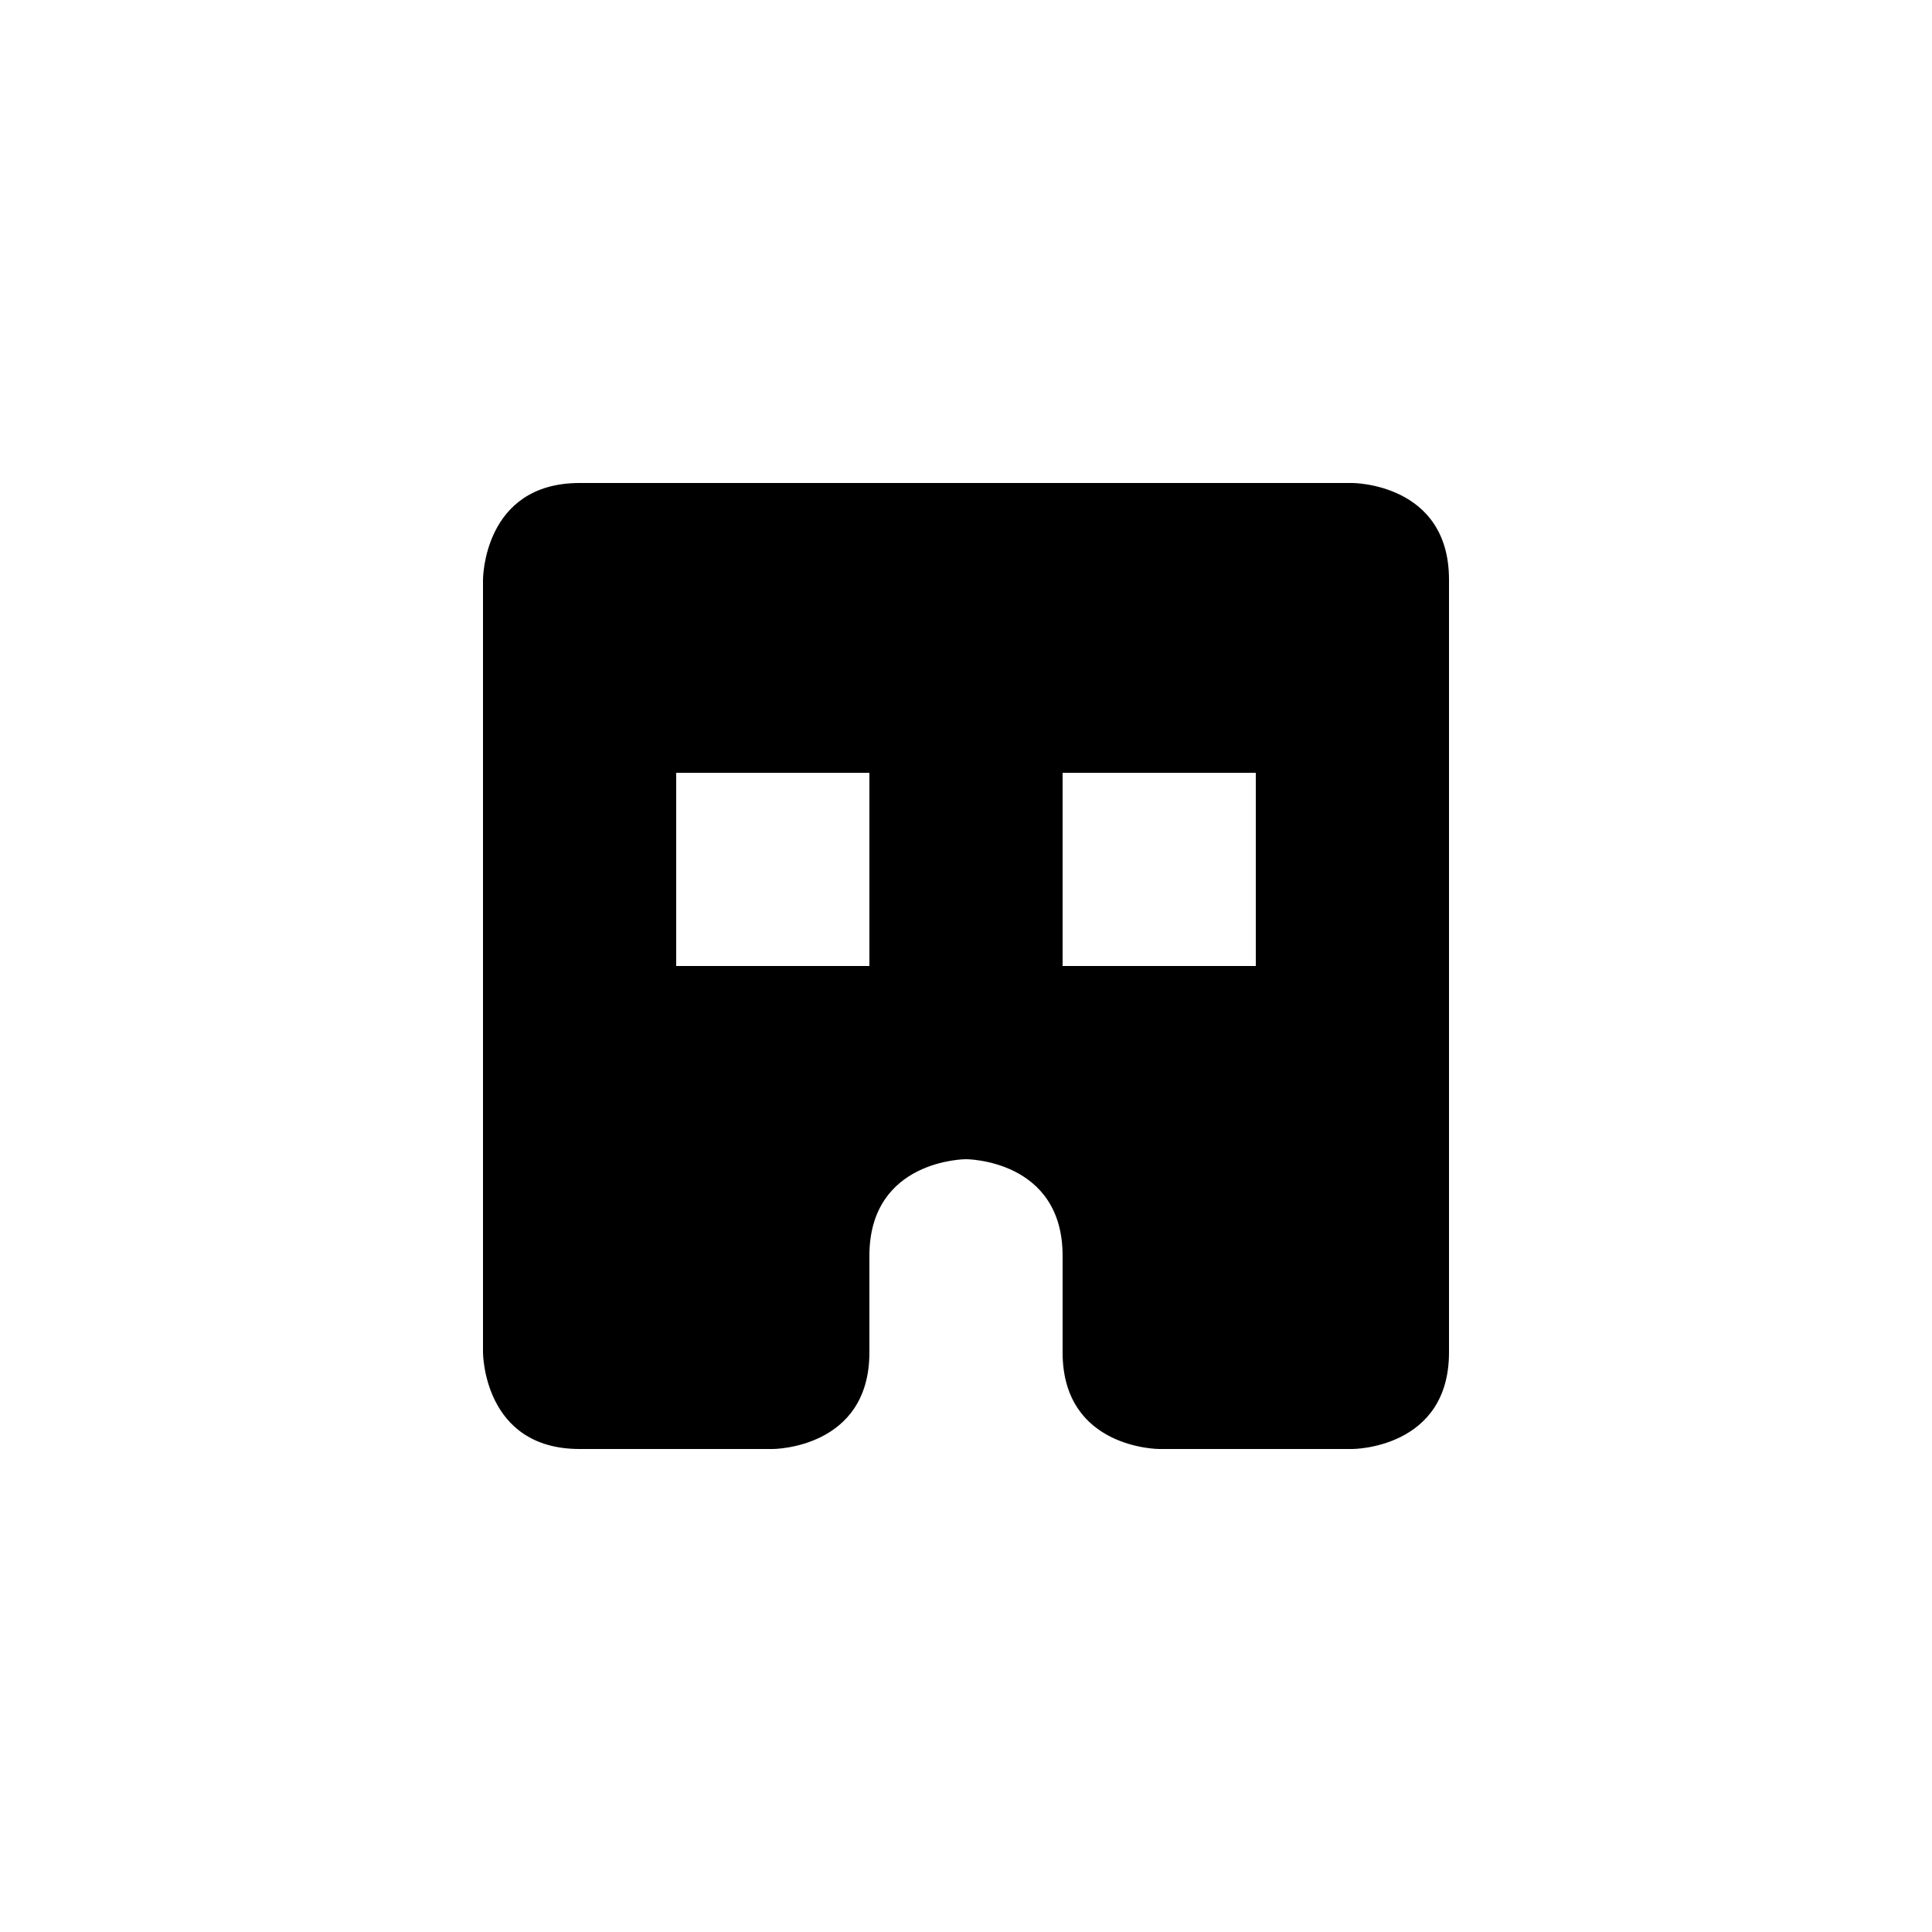 <?xml version="1.0" encoding="UTF-8" standalone="yes"?>
<svg viewBox="0 0 20 20">
  <path d="M6,5C5,5,5,6,5,6v8c0,0,0,1,1,1h2c0,0,1,0,1-1v-1c0-1,1-1,1-1s1,0,1,1v1c0,1,1,1,1,1h2c0,0,1,0,1-1V6c0-1-1-1-1-1H6z M7,8h2
	v2H7V8z M11,8h2v2h-2V8z"/>
</svg>